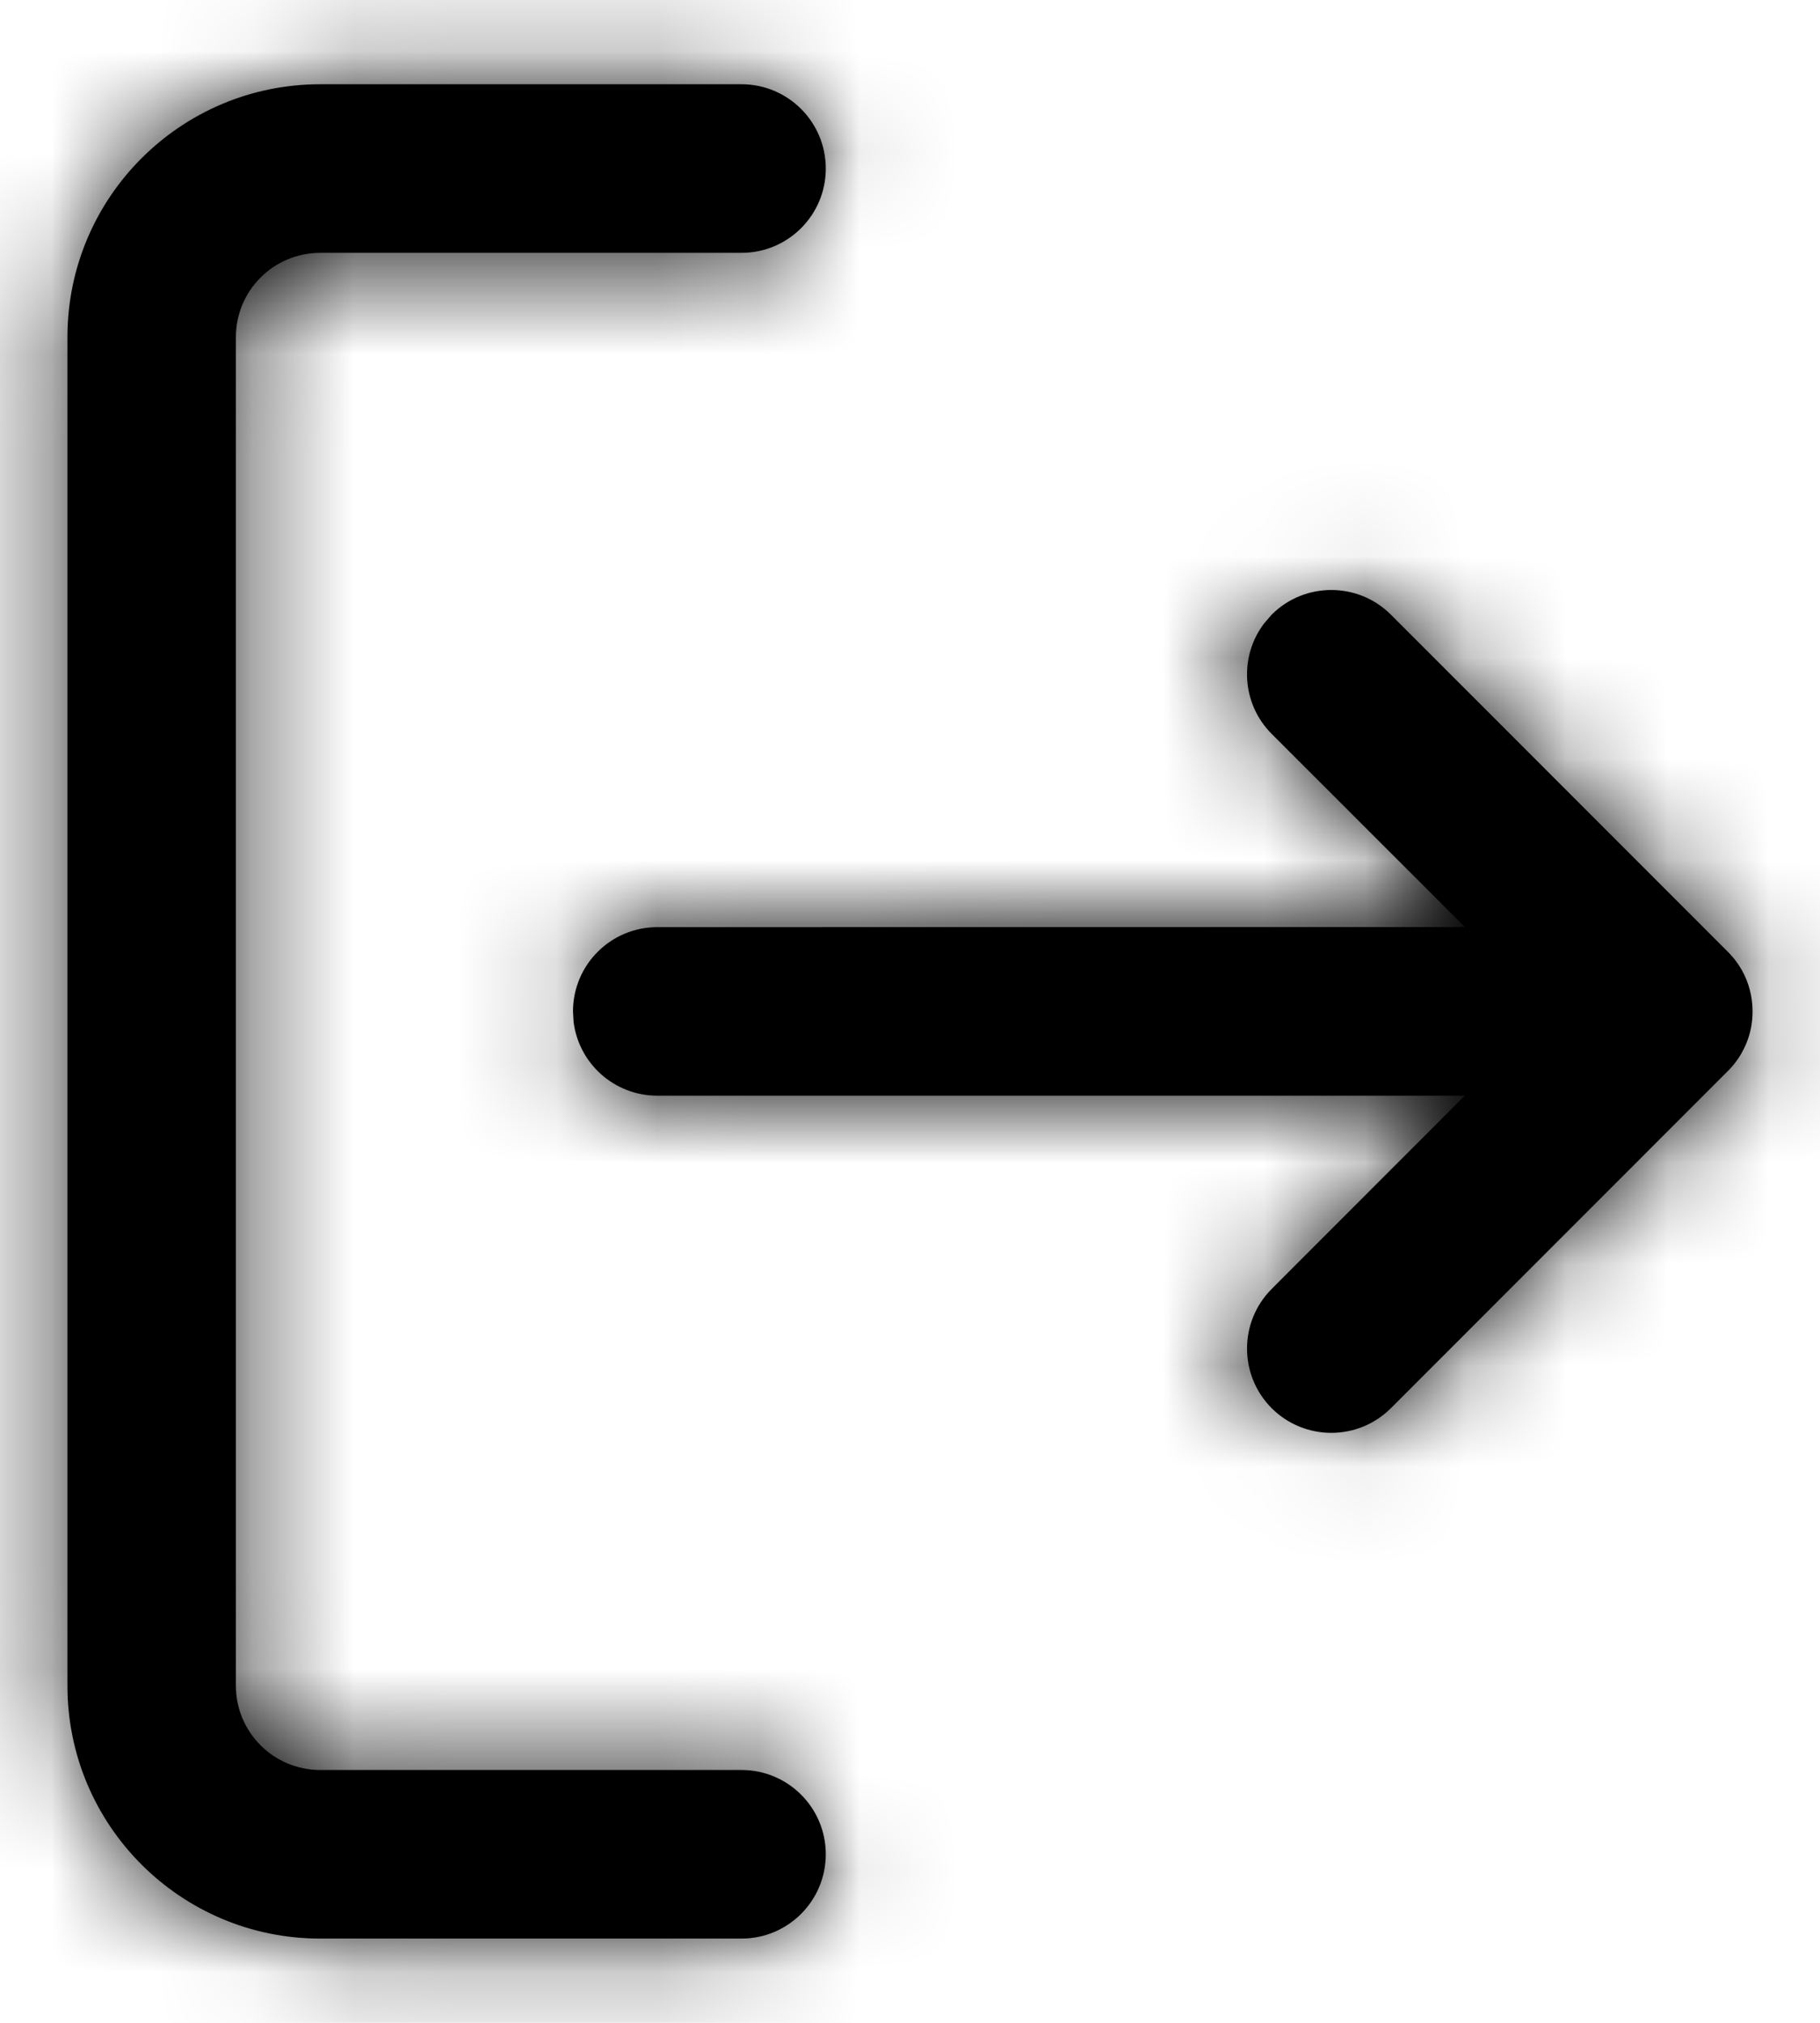 <?xml version="1.0" encoding="UTF-8"?>
<svg width="18px" height="20px" viewBox="0 0 18 20" version="1.1" xmlns="http://www.w3.org/2000/svg" xmlns:xlink="http://www.w3.org/1999/xlink">
    <!-- Generator: Sketch 64 (93537) - https://sketch.com -->
    <title>Icon / Perm Identity / Rounded Copy 3</title>
    <desc>Created with Sketch.</desc>
    <defs>
        <path d="M8.333,0.833 C8.794,0.833 9.167,1.206 9.167,1.667 C9.167,2.127 8.794,2.5 8.333,2.5 L8.333,2.5 L4.167,2.5 C3.706,2.5 3.333,2.873 3.333,3.333 L3.333,3.333 L3.333,16.667 C3.333,17.127 3.706,17.5 4.167,17.5 L4.167,17.5 L8.333,17.5 C8.794,17.5 9.167,17.873 9.167,18.333 C9.167,18.794 8.794,19.167 8.333,19.167 L8.333,19.167 L4.167,19.167 C2.786,19.167 1.667,18.047 1.667,16.667 L1.667,16.667 L1.667,3.333 C1.667,1.953 2.786,0.833 4.167,0.833 L4.167,0.833 Z M13.577,6.077 C13.903,5.752 14.43,5.752 14.756,6.077 L14.756,6.077 L18.089,9.411 C18.095,9.416 18.1,9.422 18.105,9.427 C18.118,9.441 18.131,9.456 18.144,9.471 C18.155,9.484 18.165,9.498 18.175,9.512 C18.188,9.529 18.201,9.548 18.212,9.567 C18.218,9.576 18.223,9.584 18.228,9.593 C18.295,9.714 18.333,9.852 18.333,10 C18.333,10.109 18.313,10.212 18.275,10.307 C18.27,10.319 18.265,10.332 18.259,10.344 C18.25,10.364 18.24,10.383 18.23,10.402 C18.223,10.416 18.214,10.43 18.206,10.443 C18.196,10.459 18.186,10.474 18.175,10.488 C18.15,10.524 18.121,10.557 18.089,10.589 L18.148,10.524 C18.133,10.543 18.117,10.561 18.1,10.578 L18.089,10.589 L14.756,13.923 C14.43,14.248 13.903,14.248 13.577,13.923 C13.252,13.597 13.252,13.07 13.577,12.744 L13.577,12.744 L15.487,10.833 L7.5,10.833 C7.075,10.833 6.725,10.515 6.673,10.105 L6.667,10 C6.667,9.54 7.04,9.167 7.5,9.167 L7.5,9.167 L15.488,9.166 L13.577,7.256 C13.279,6.958 13.254,6.489 13.503,6.163 Z" id="path-1"></path>
    </defs>
    <g id="Symbols" stroke="none" stroke-width="1" fill="none" fill-rule="evenodd">
        <g id="Menu-/-Dropdown-/-Account" transform="translate(-92, -94)">
            <g id="Markets">
                <g id="log-out" transform="translate(91, 94)">
                    <mask id="mask-2" fill="white">
                        <use xlink:href="#path-1"></use>
                    </mask>
                    <use id="Combined-Shape" fill="#000000" fill-rule="nonzero" xlink:href="#path-1"></use>
                    <g id="COLOR/-black" mask="url(#mask-2)" fill="#000000" fill-rule="evenodd">
                        <rect id="Rectangle" x="0" y="0" width="20" height="20"></rect>
                    </g>
                </g>
            </g>
        </g>
    </g>
</svg>